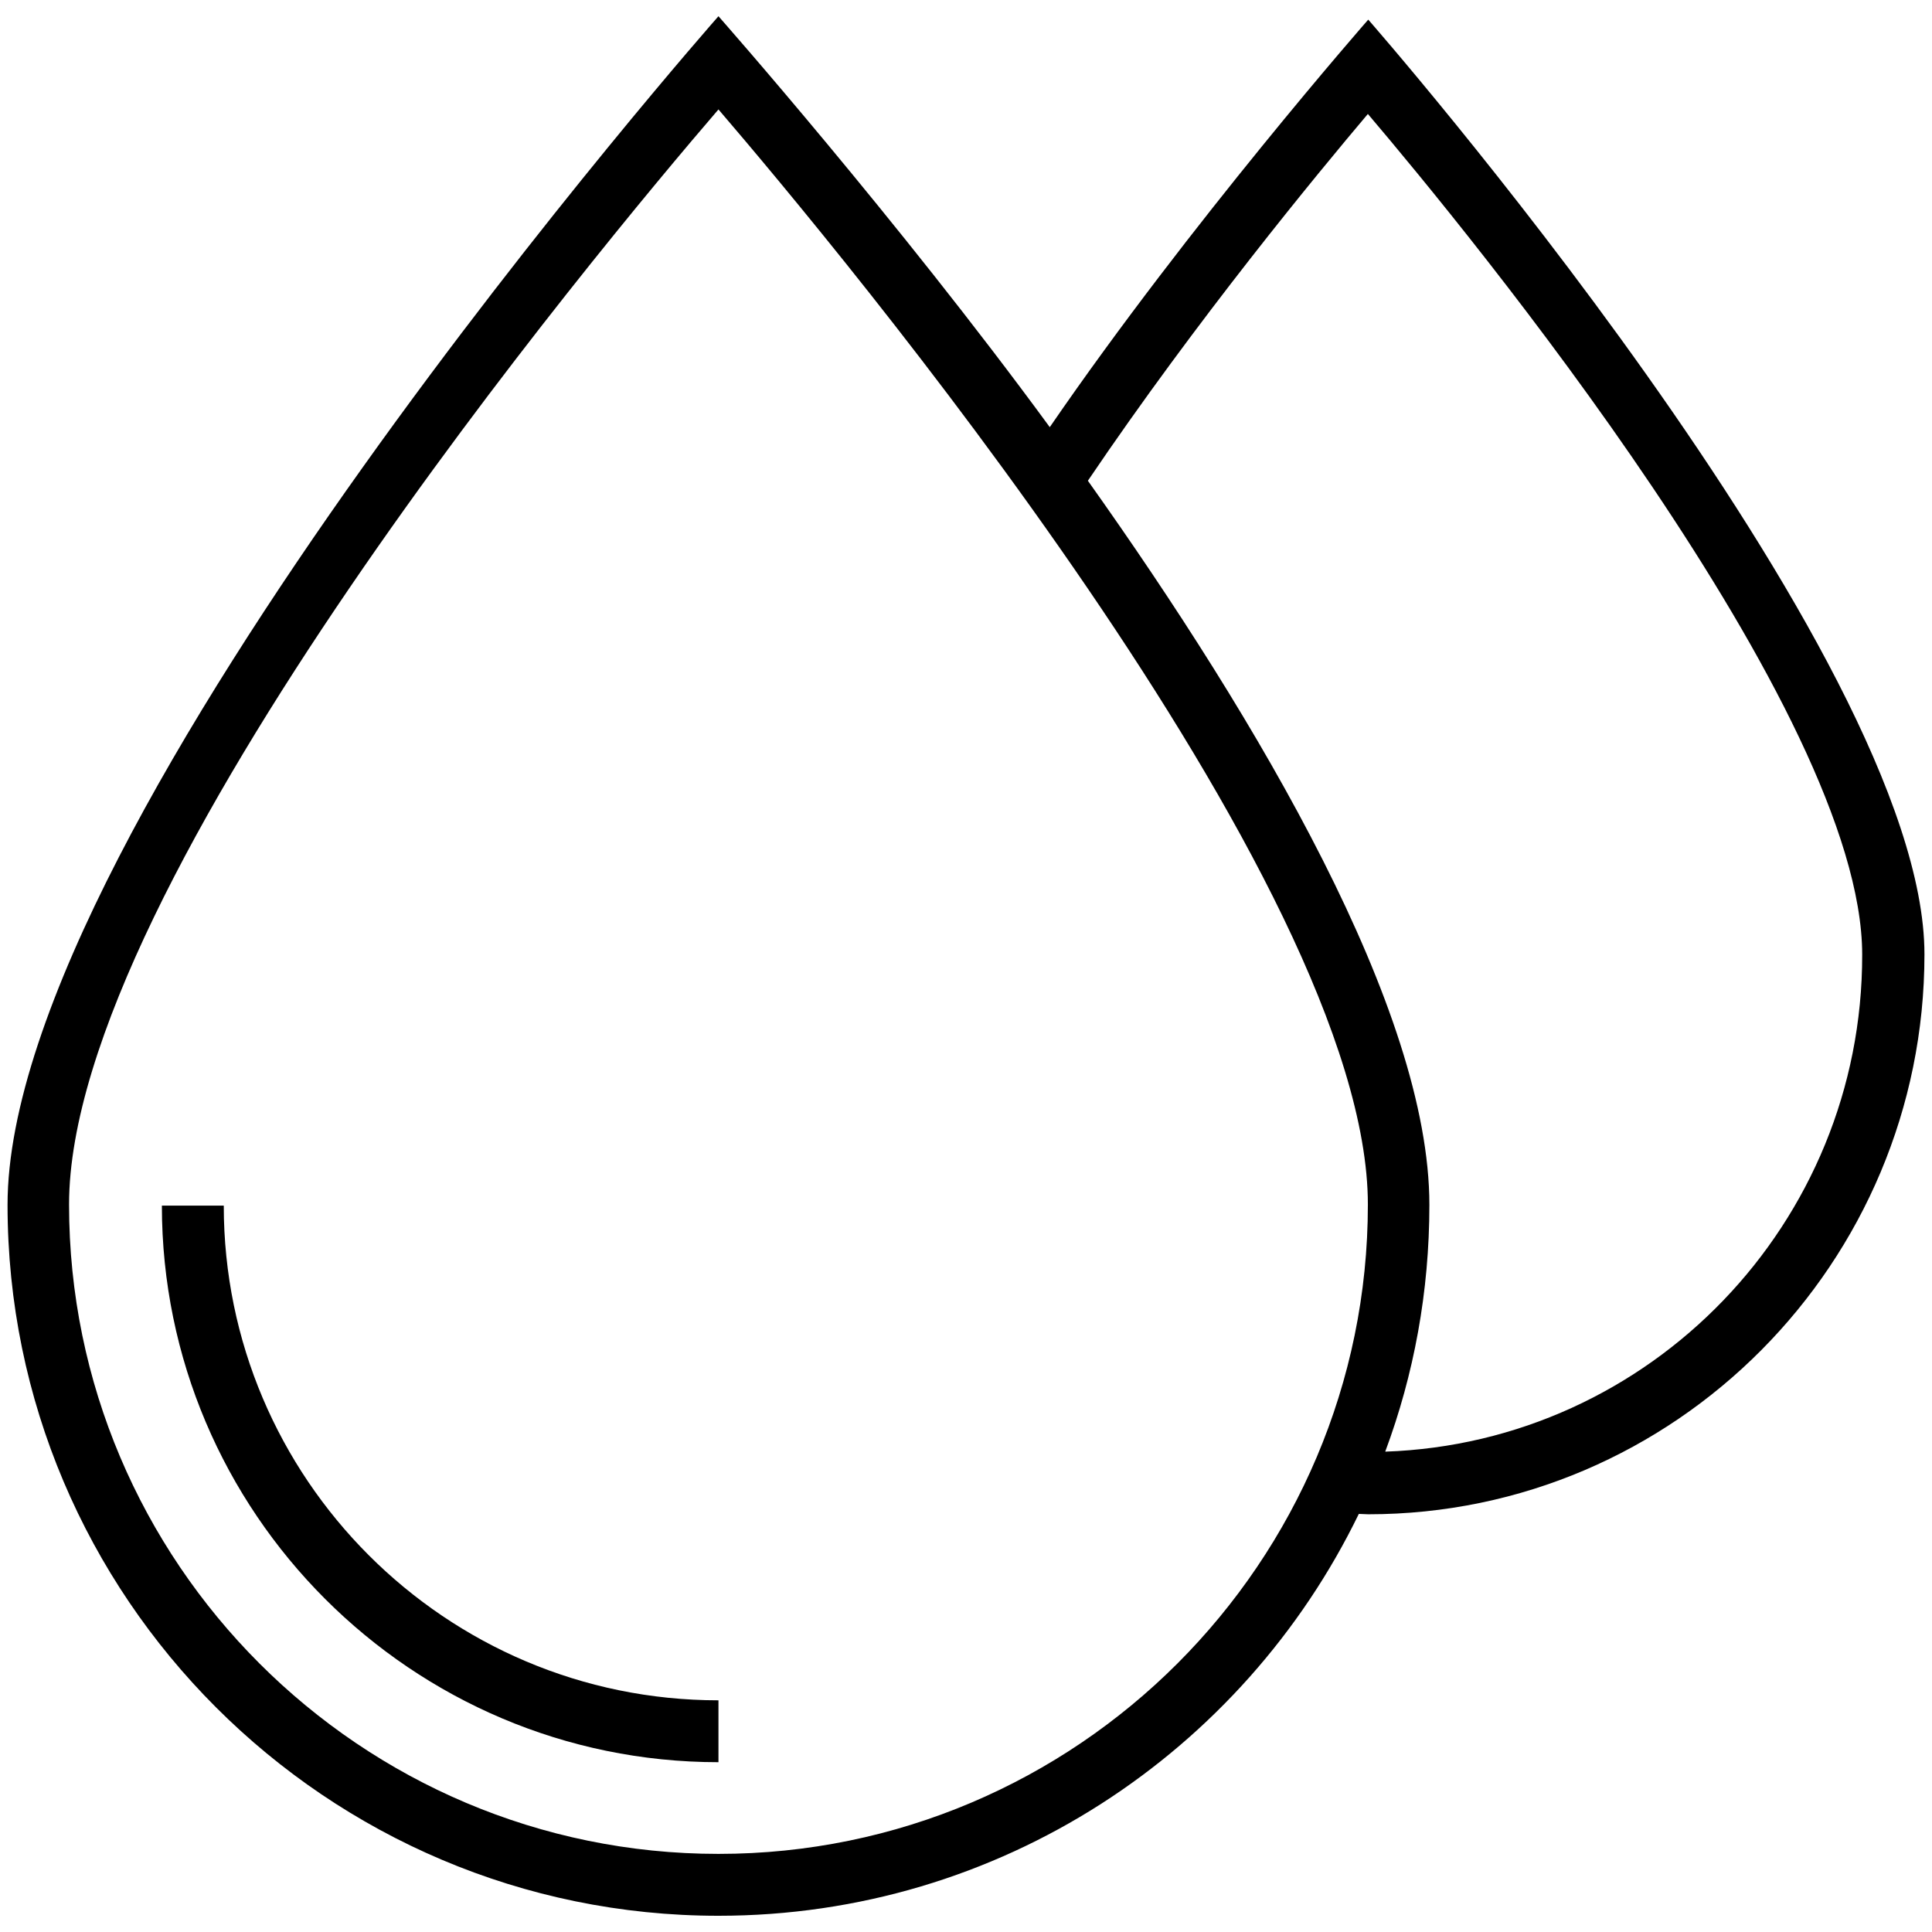 <svg id="Layer_1" height="512" viewBox="0 0 512 512" width="512" xmlns="http://www.w3.org/2000/svg"><g><path d="m362.6 5.2s-47.2 53.8-84.4 108c-40.4-55.2-87.8-108.9-87.8-108.9s-188.4 213.5-188.4 315c0 103.9 84.5 188.4 188.4 188.4 74.6 0 139.1-43.5 169.7-106.5.8 0 1.7.1 2.5.1 81.3 0 147.4-66.6 147.4-148.4 0-79.5-147.4-247.7-147.4-247.7zm-172.2 486.1c-94.9 0-172.1-77.2-172.1-172.1 0-85.1 140.7-253.7 172.1-290.2 31.3 36.5 172.1 205 172.1 290.2 0 94.9-77.2 172.1-172.1 172.1zm176.7-106.6c7.6-20.4 11.7-42.4 11.7-65.4 0-51.6-45.1-128-90.5-191.9 29-42.9 61.1-81.7 74.2-97.2 26.7 31.4 131 158.4 131 222.8.1 71.2-56.2 129.3-126.4 131.7z"/><path d="m59.3 319.5h-16.4c0 81.3 66.2 147.5 147.5 147.5v-16.4c-72.3 0-131.1-58.8-131.1-131.1z"/></g></svg>